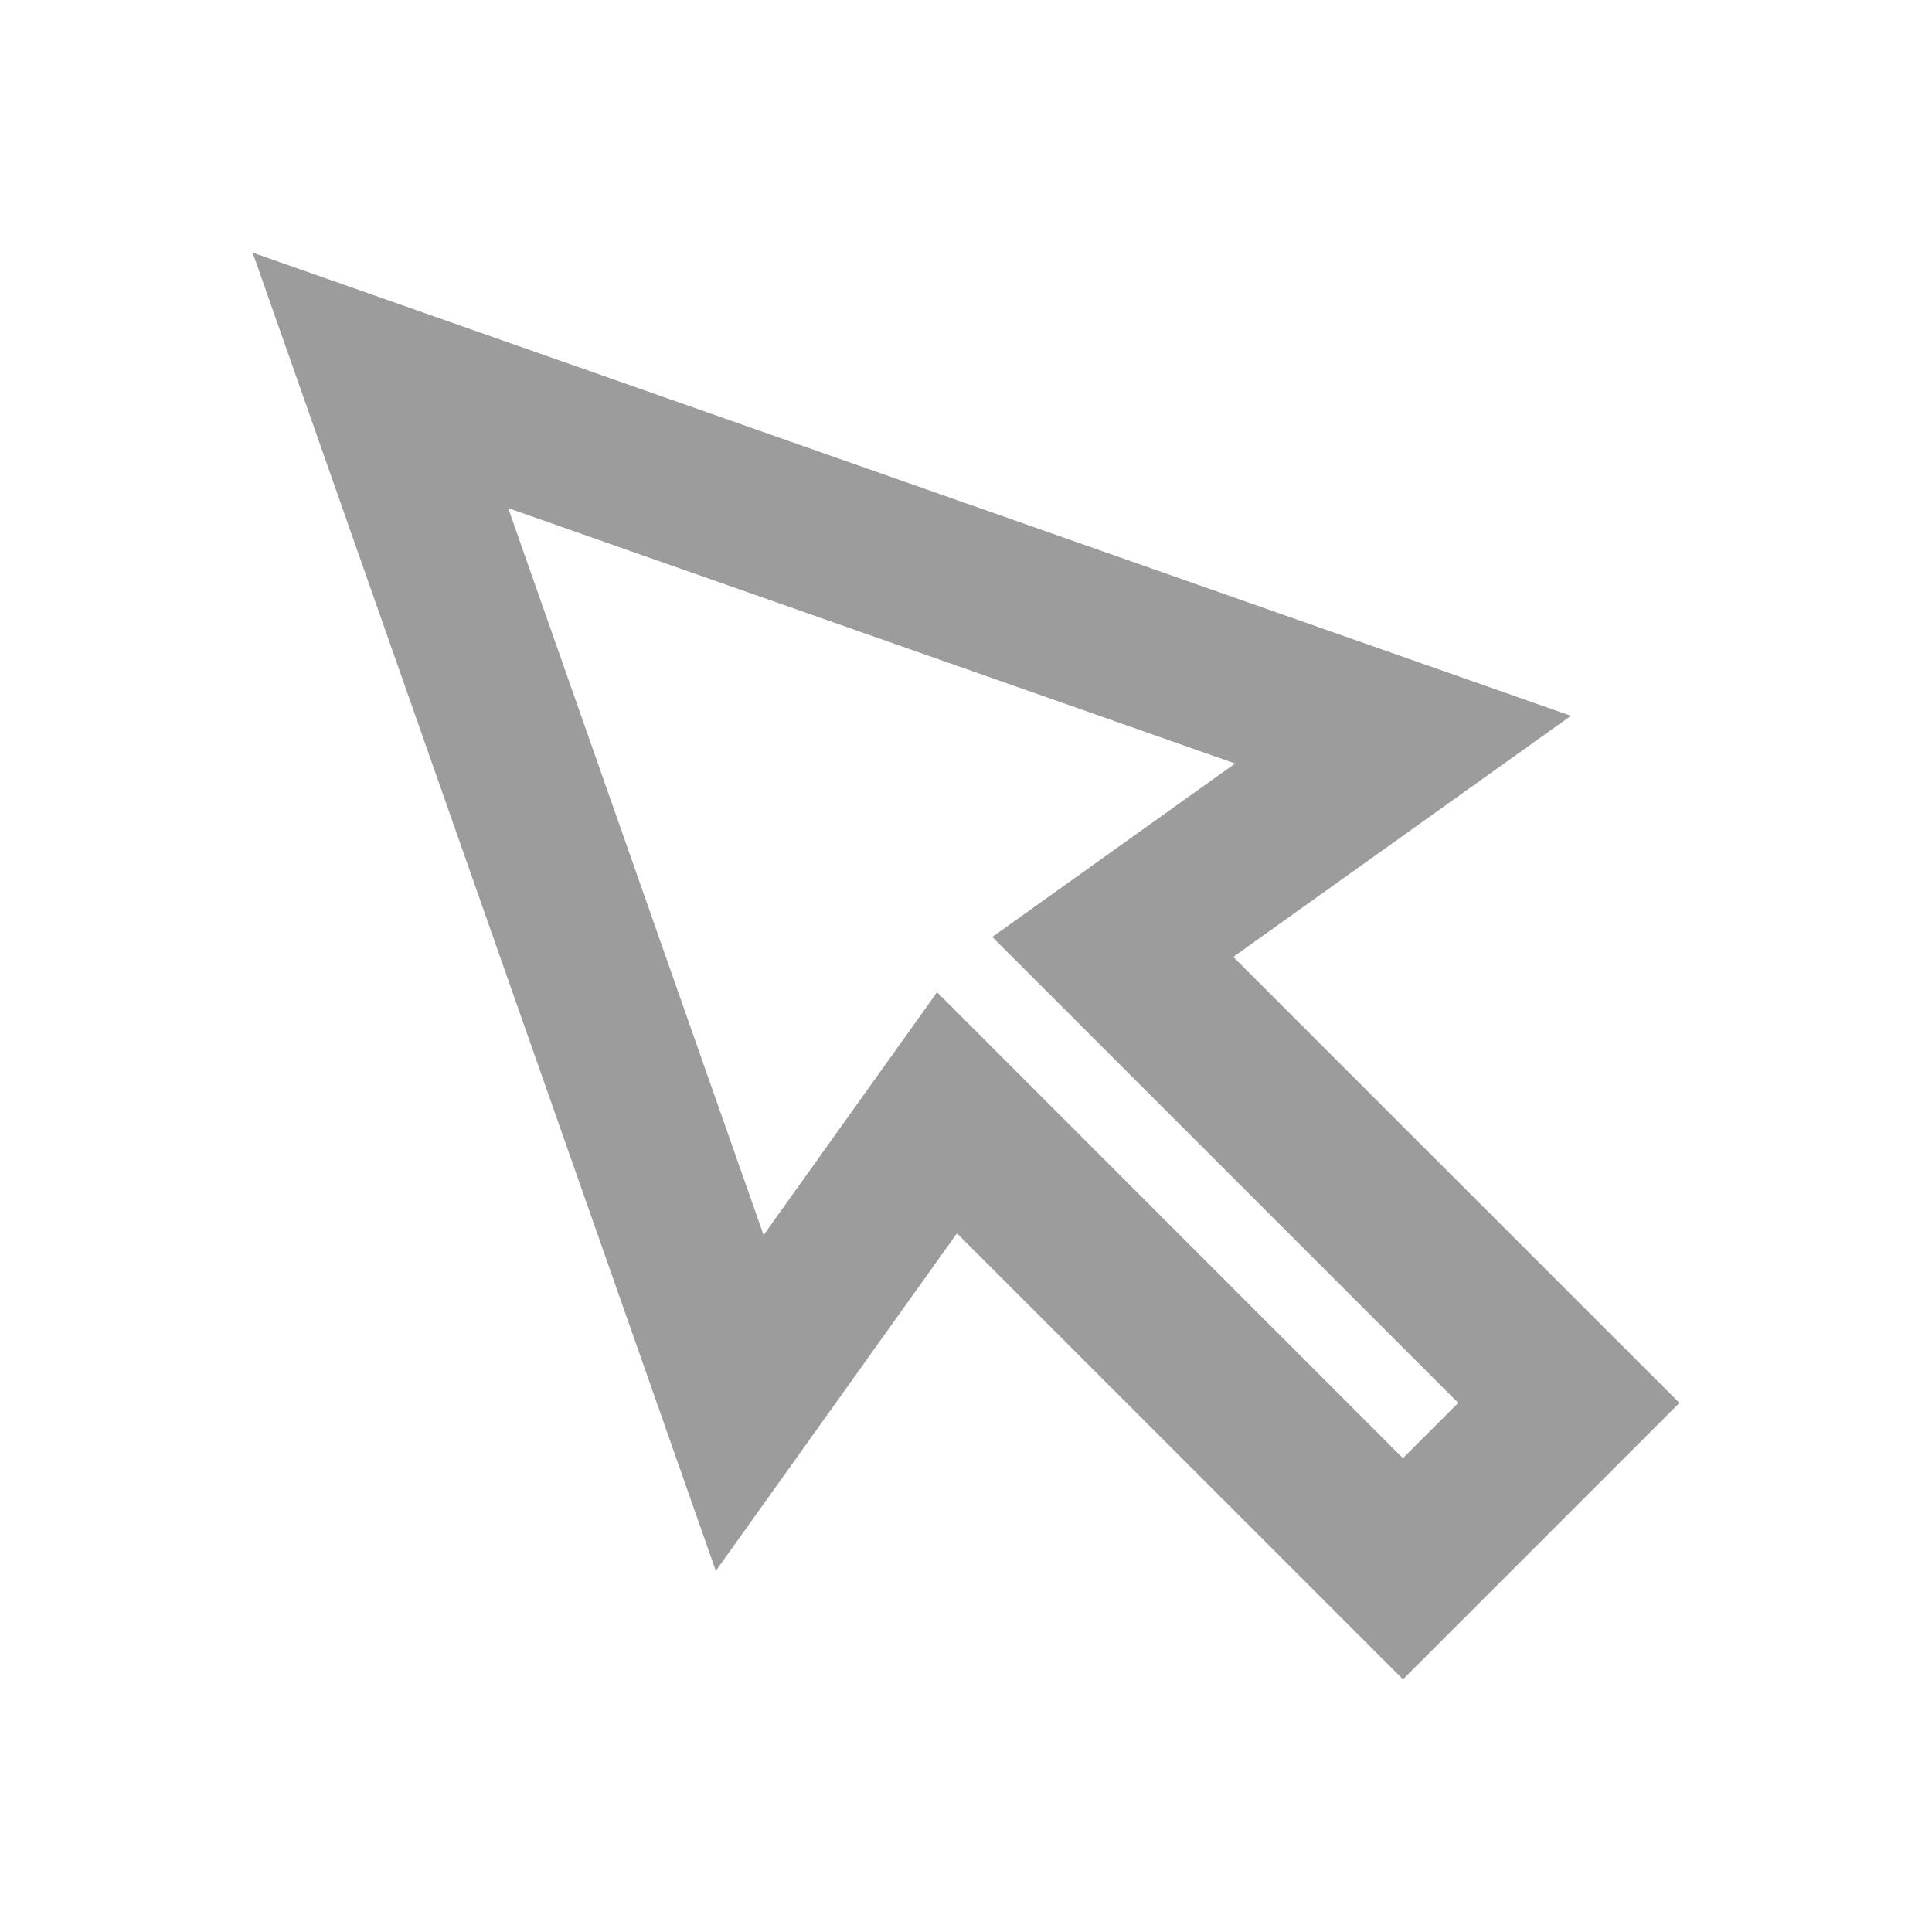 <svg width="65" height="65" viewBox="0 0 65 65" fill="none" xmlns="http://www.w3.org/2000/svg">
<path d="M8.5 8.5L52.852 24.083L41.493 32.194L56.503 47.2L47.203 56.5L32.196 41.493L24.083 52.85L8.5 8.5ZM17.097 17.095L25.69 41.554L31.526 33.382L47.2 49.06L49.062 47.2L33.385 31.523L41.554 25.687L17.097 17.095Z" fill="#9B9C9B"/>
</svg>
